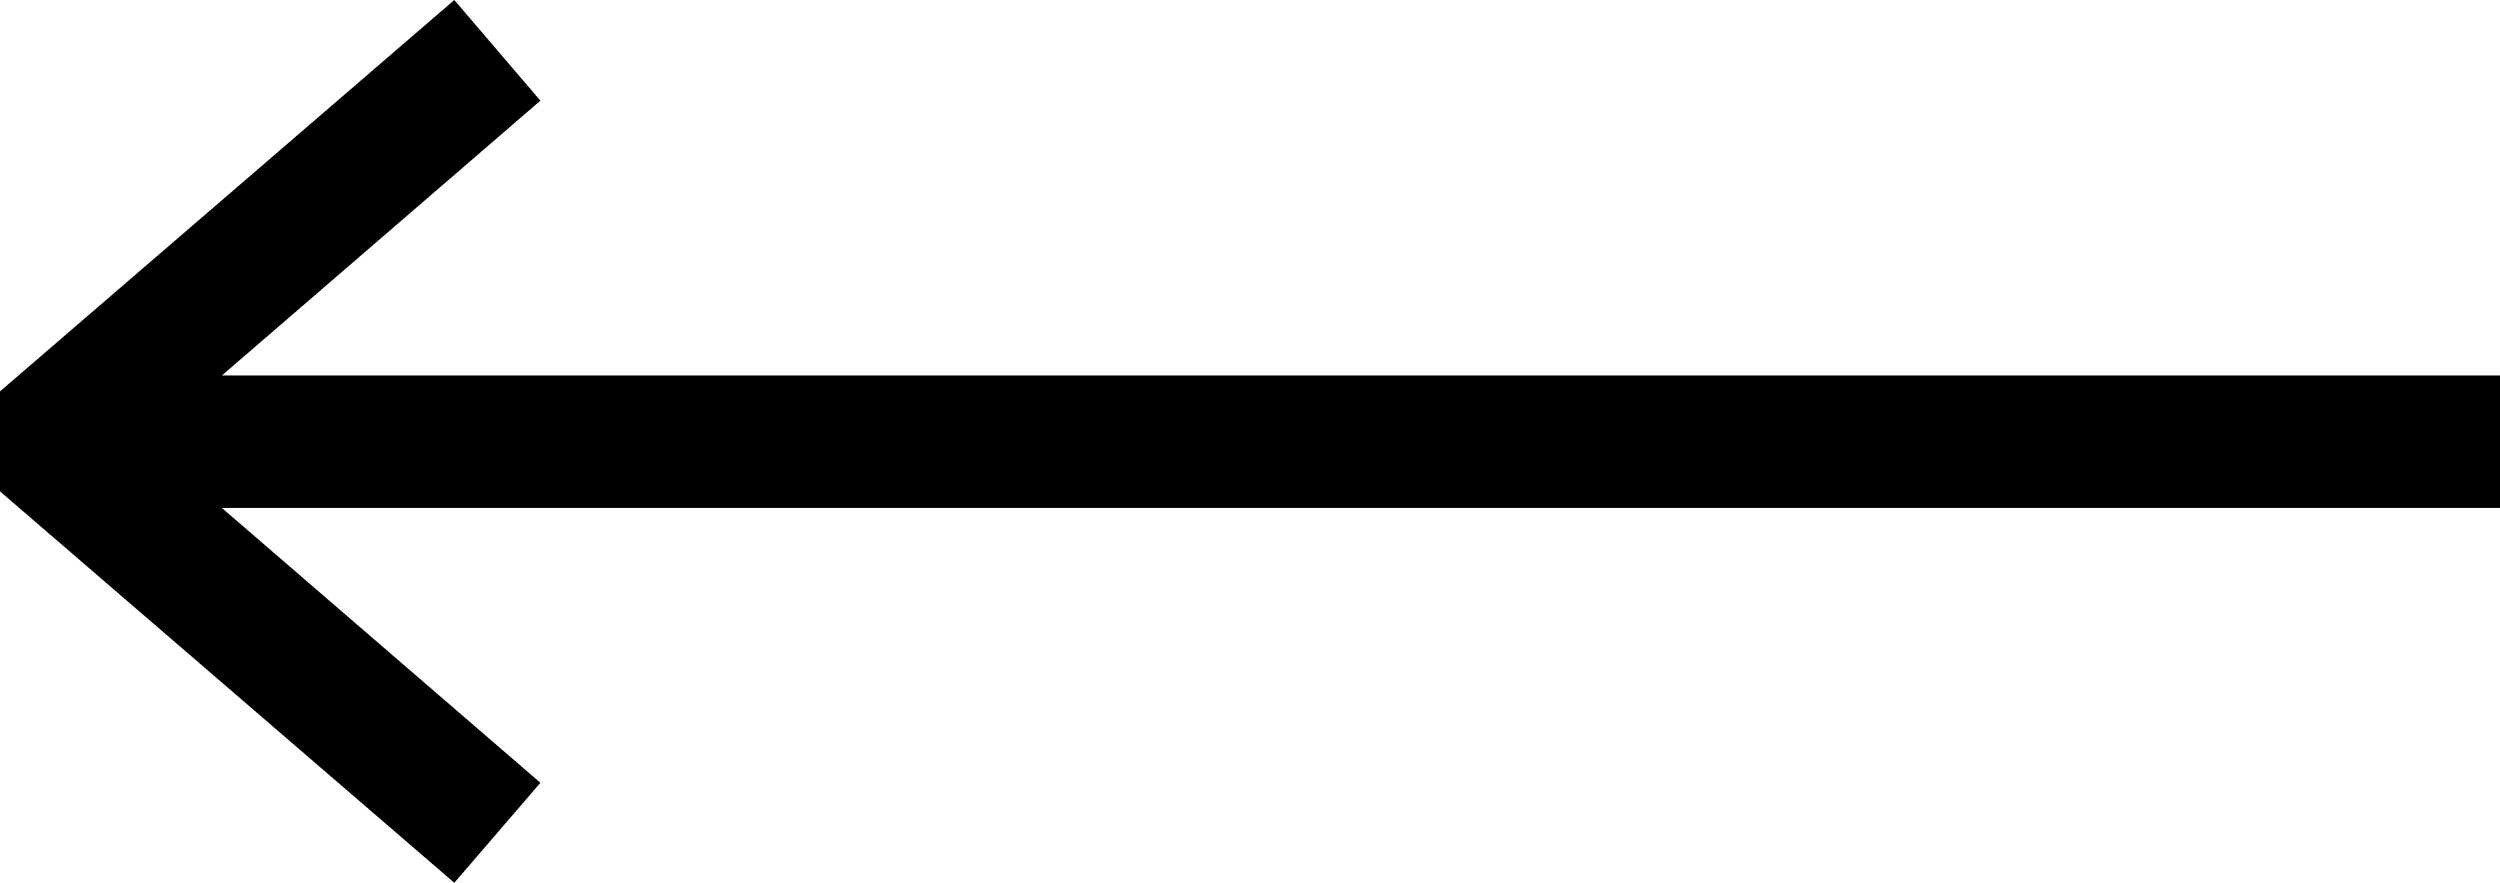 <svg xmlns="http://www.w3.org/2000/svg" viewBox="0 0 37.75 13.33"><g id="Layer_2" data-name="Layer 2"><g id="Layer_1-2" data-name="Layer 1"><polygon points="37.76 5.67 3.35 5.67 8.16 1.52 6.86 0 0 5.91 0 7.42 6.86 13.33 8.16 11.82 3.35 7.67 37.76 7.67 37.76 5.67"/></g></g></svg>